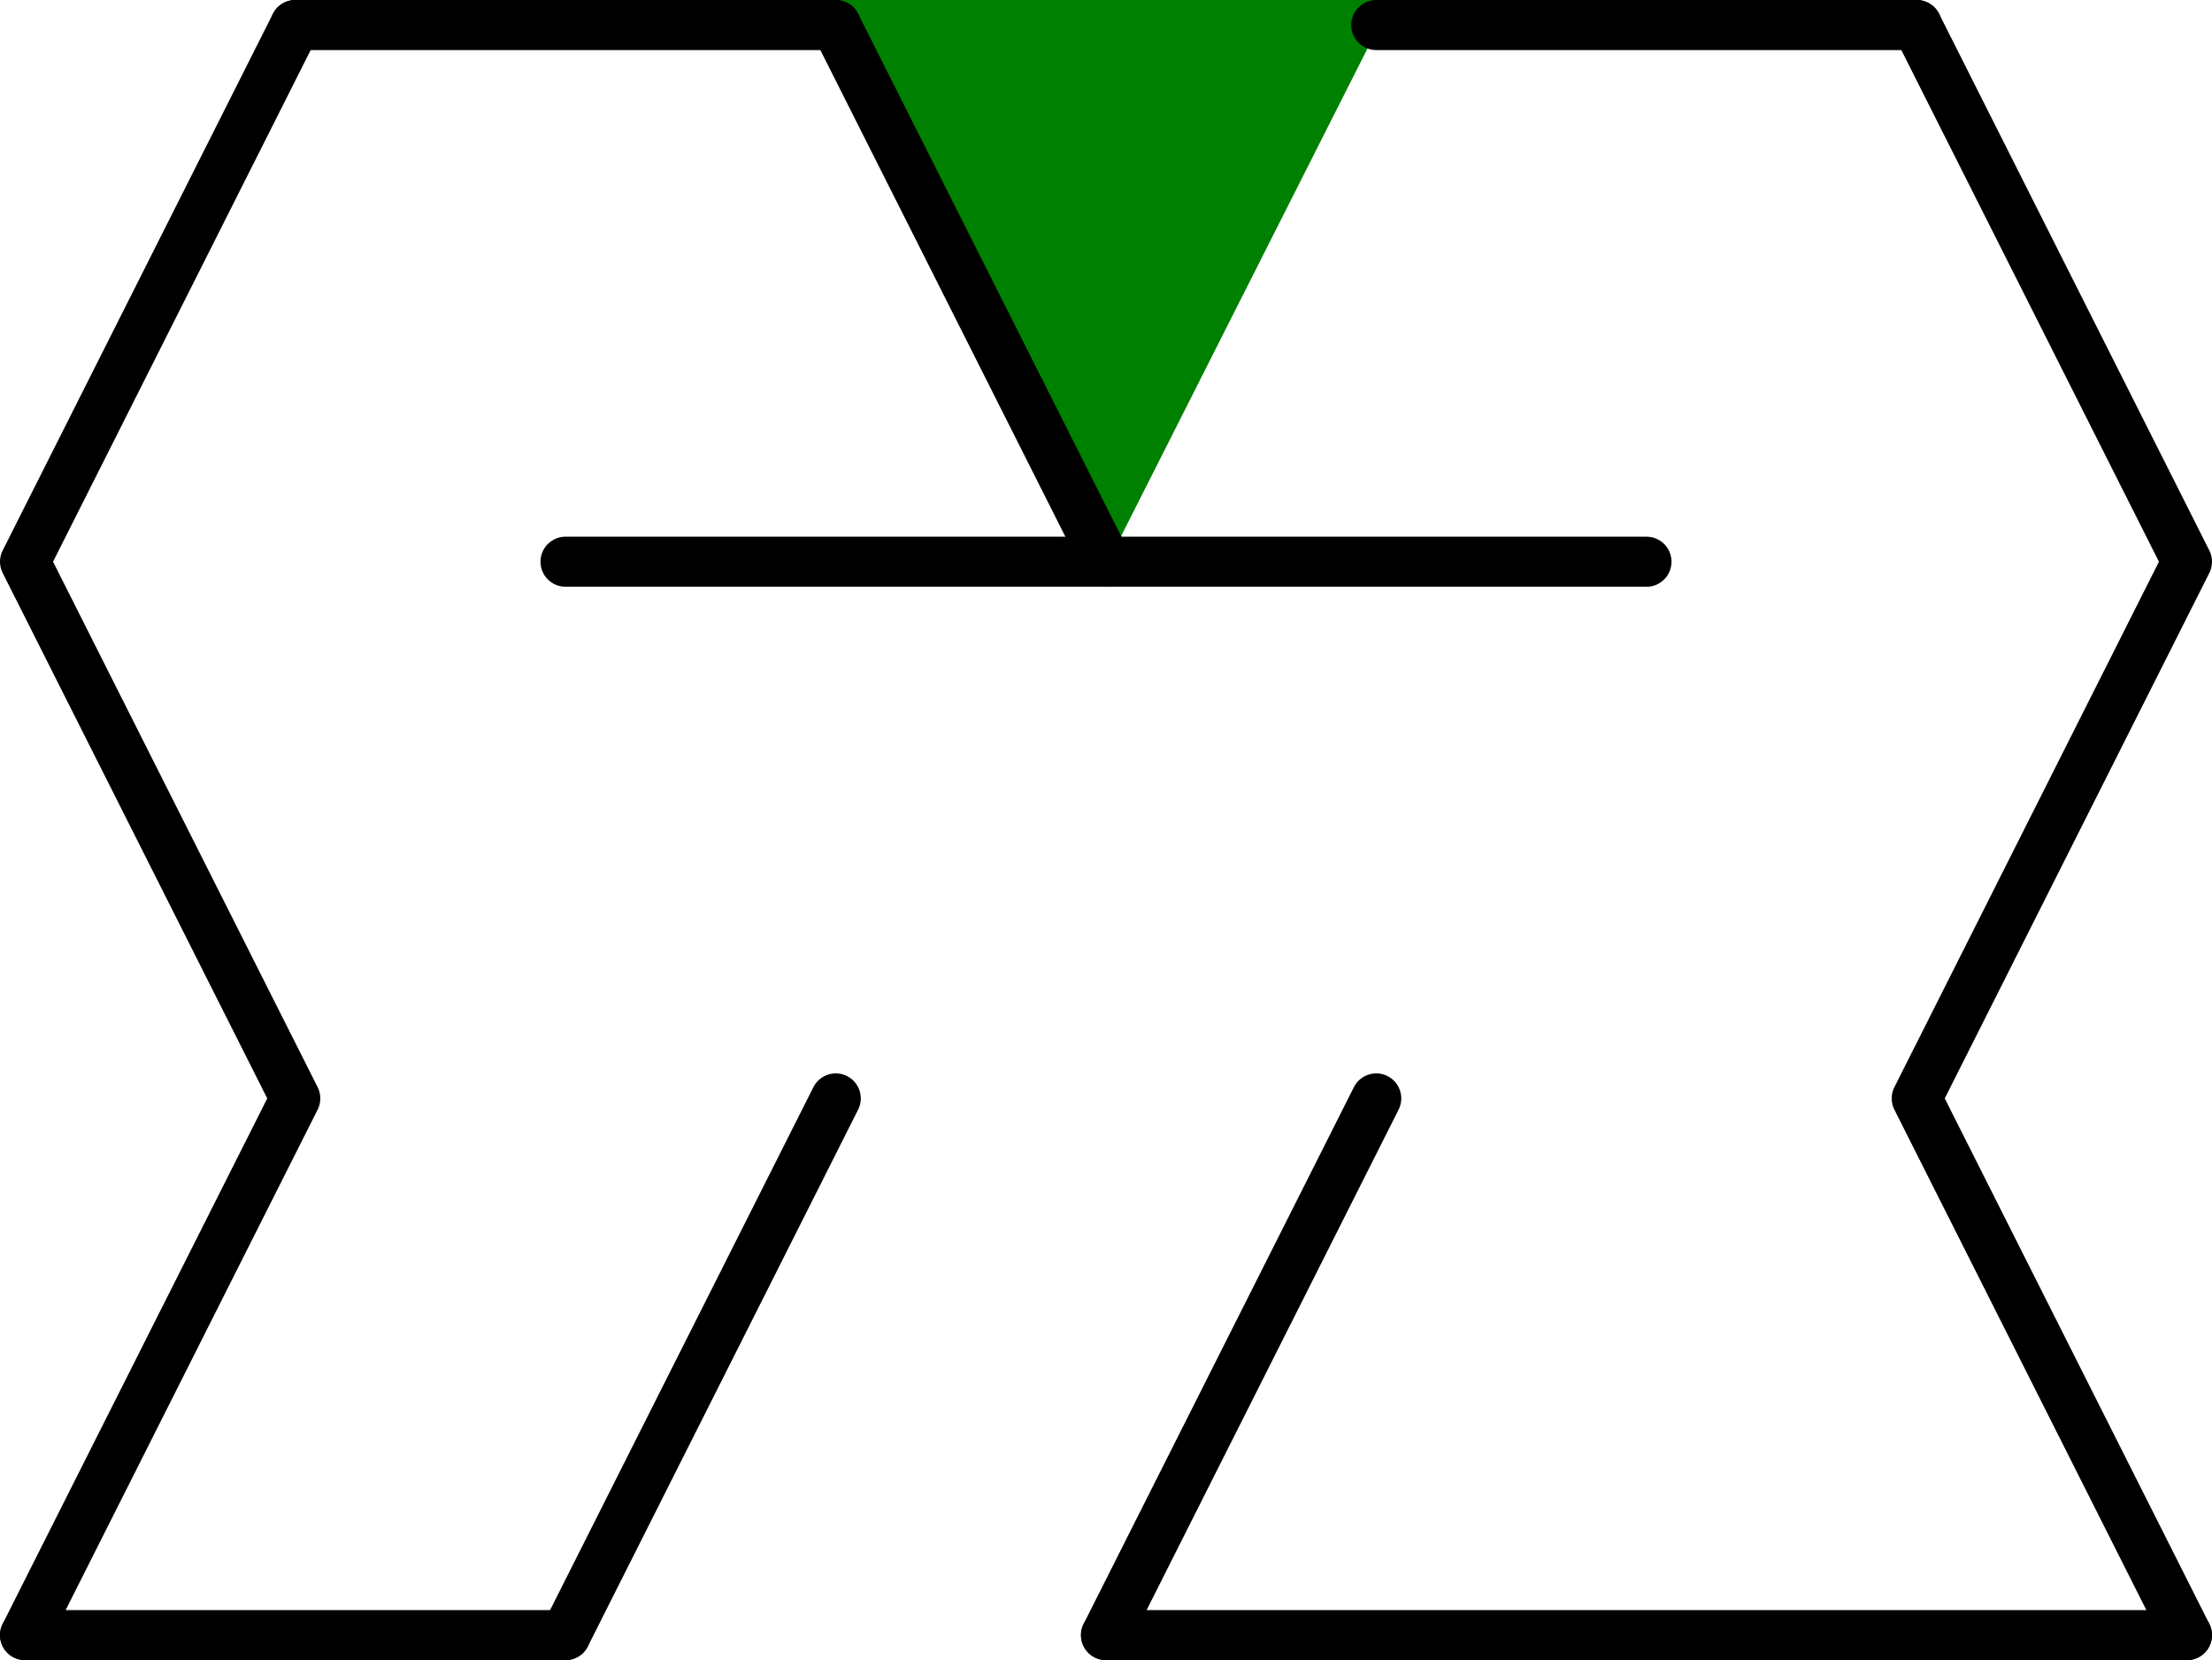 <?xml version="1.0" encoding="utf-8"?>
<!-- Generator: Adobe Illustrator 16.0.4, SVG Export Plug-In . SVG Version: 6.00 Build 0)  -->
<!DOCTYPE svg PUBLIC "-//W3C//DTD SVG 1.1//EN" "http://www.w3.org/Graphics/SVG/1.1/DTD/svg11.dtd">
<svg version="1.1" id="Layer_1" xmlns="http://www.w3.org/2000/svg" xmlns:xlink="http://www.w3.org/1999/xlink" x="0px" y="0px"
	 width="480.881px" height="360.881px" viewBox="-194.44 -146.862 480.881 360.881"
	 enable-background="new -194.44 -146.862 480.881 360.881" xml:space="preserve">
<polygon fill="#008000" points="108.174,-146.862 46.474,-24.755 -15.227,-146.862 "/>
<title>7 by 3 delta maze</title>
<desc>7 by 3 delta maze generated by The Maze Generator Website (http://www.mazegenerator.net/).</desc>
<g>
	
		<line fill="none" stroke="#000000" stroke-width="10.881" stroke-linecap="round" stroke-linejoin="round" x1="-130.25" y1="-141.421" x2="-12.75" y2="-141.421"/>
	
		<line fill="none" stroke="#000000" stroke-width="10.881" stroke-linecap="round" stroke-linejoin="round" x1="104.75" y1="-141.421" x2="222.25" y2="-141.421"/>
	
		<line fill="none" stroke="#000000" stroke-width="10.881" stroke-linecap="round" stroke-linejoin="round" x1="-71.5" y1="-24.755" x2="163.5" y2="-24.755"/>
	
		<line fill="none" stroke="#000000" stroke-width="10.881" stroke-linecap="round" stroke-linejoin="round" x1="-189" y1="208.579" x2="-71.5" y2="208.579"/>
	
		<line fill="none" stroke="#000000" stroke-width="10.881" stroke-linecap="round" stroke-linejoin="round" x1="46" y1="208.579" x2="281" y2="208.579"/>
	<polyline fill="none" stroke="#000000" stroke-width="10.881" stroke-linecap="round" stroke-linejoin="round" points="
		-130.25,-141.421 -189,-24.755 -130.25,91.912 -189,208.579 	"/>
	
		<line fill="none" stroke="#000000" stroke-width="10.881" stroke-linecap="round" stroke-linejoin="round" x1="-12.75" y1="91.912" x2="-71.5" y2="208.579"/>
	
		<line fill="none" stroke="#000000" stroke-width="10.881" stroke-linecap="round" stroke-linejoin="round" x1="-12.75" y1="-141.421" x2="46" y2="-24.755"/>
	
		<line fill="none" stroke="#000000" stroke-width="10.881" stroke-linecap="round" stroke-linejoin="round" x1="104.75" y1="91.912" x2="46" y2="208.579"/>
	<polyline fill="none" stroke="#000000" stroke-width="10.881" stroke-linecap="round" stroke-linejoin="round" points="
		222.25,-141.421 281,-24.755 222.25,91.912 281,208.579 	"/>
</g>
</svg>
